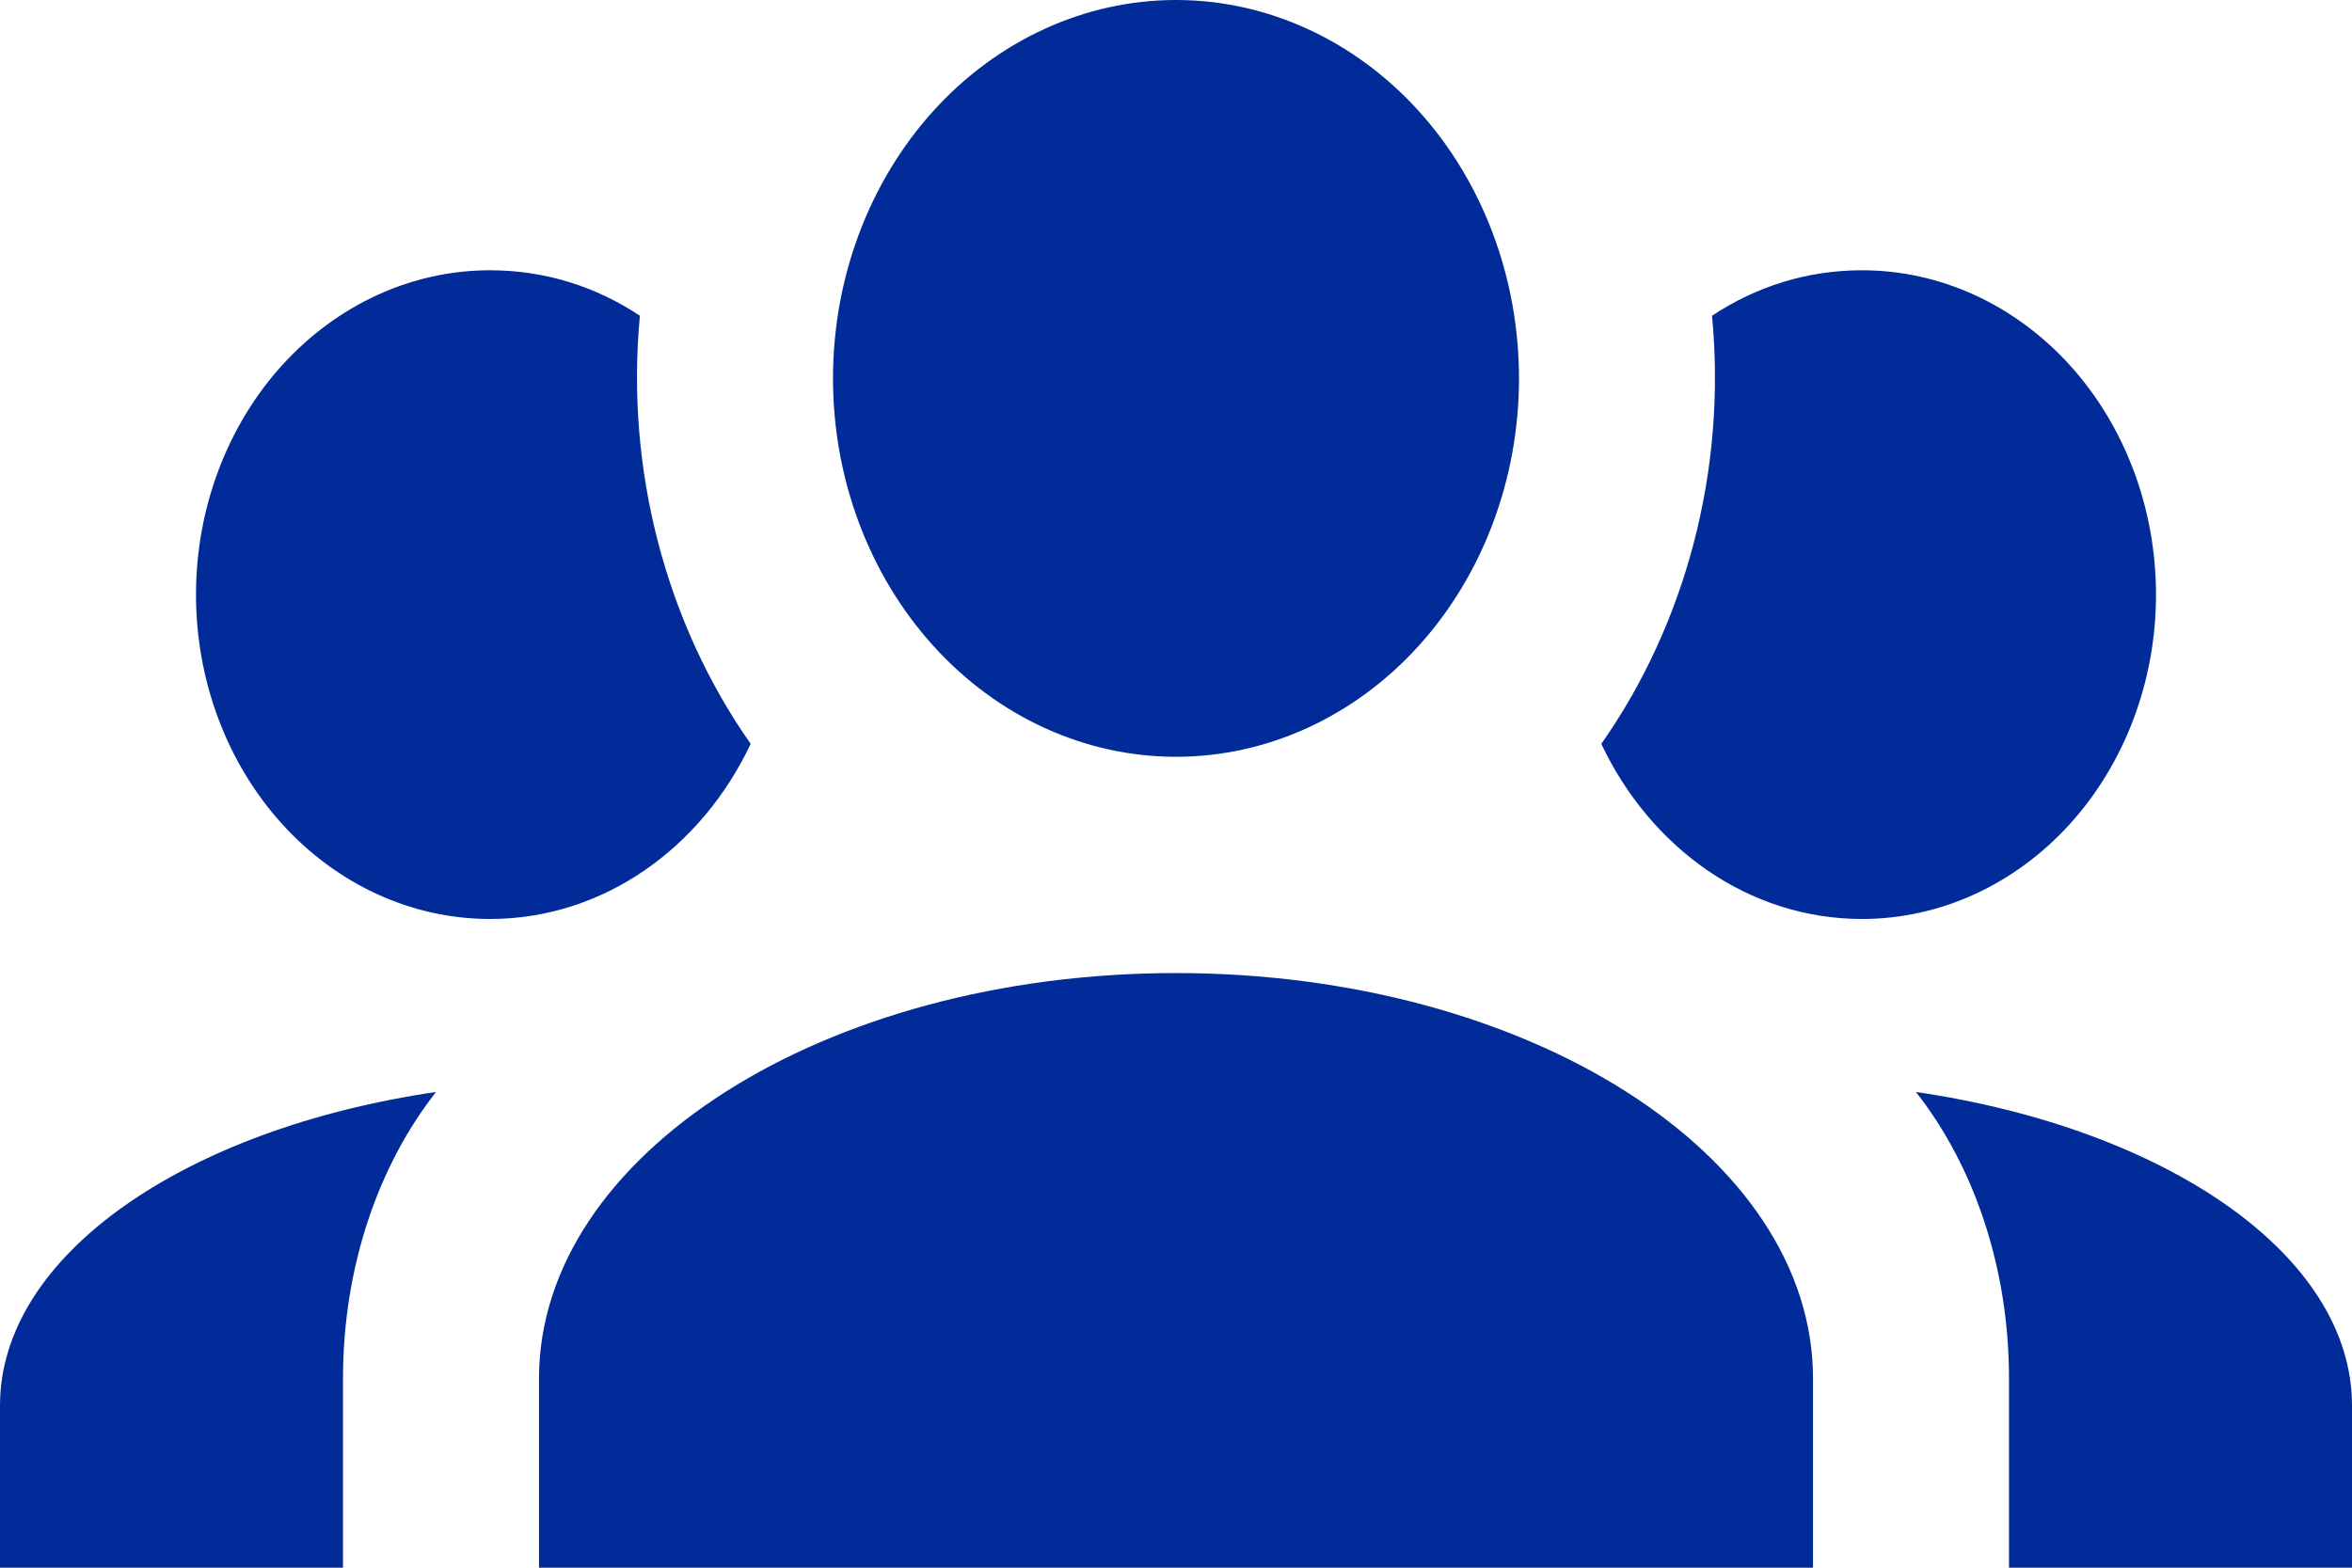 <svg width="30" height="20" viewBox="0 0 30 20" fill="none" xmlns="http://www.w3.org/2000/svg">
<path d="M15 0C16.16 0 17.273 0.509 18.094 1.414C18.914 2.319 19.375 3.547 19.375 4.828C19.375 6.108 18.914 7.336 18.094 8.241C17.273 9.147 16.16 9.655 15 9.655C13.84 9.655 12.727 9.147 11.906 8.241C11.086 7.336 10.625 6.108 10.625 4.828C10.625 3.547 11.086 2.319 11.906 1.414C12.727 0.509 13.84 0 15 0ZM6.25 3.448C6.95 3.448 7.6 3.655 8.162 4.028C7.975 6 8.5 7.959 9.575 9.49C8.95 10.814 7.7 11.724 6.25 11.724C5.255 11.724 4.302 11.288 3.598 10.512C2.895 9.736 2.5 8.684 2.5 7.586C2.5 6.489 2.895 5.436 3.598 4.66C4.302 3.884 5.255 3.448 6.25 3.448ZM23.75 3.448C24.745 3.448 25.698 3.884 26.402 4.66C27.105 5.436 27.5 6.489 27.5 7.586C27.5 8.684 27.105 9.736 26.402 10.512C25.698 11.288 24.745 11.724 23.75 11.724C22.3 11.724 21.05 10.814 20.425 9.49C21.5 7.959 22.025 6 21.837 4.028C22.4 3.655 23.05 3.448 23.75 3.448ZM6.875 17.586C6.875 14.731 10.512 12.414 15 12.414C19.488 12.414 23.125 14.731 23.125 17.586V20H6.875V17.586ZM0 20V17.931C0 16.014 2.362 14.4 5.562 13.931C4.825 14.869 4.375 16.166 4.375 17.586V20H0ZM30 20H25.625V17.586C25.625 16.166 25.175 14.869 24.438 13.931C27.637 14.4 30 16.014 30 17.931V20Z" fill="#002B99"/>
</svg>
